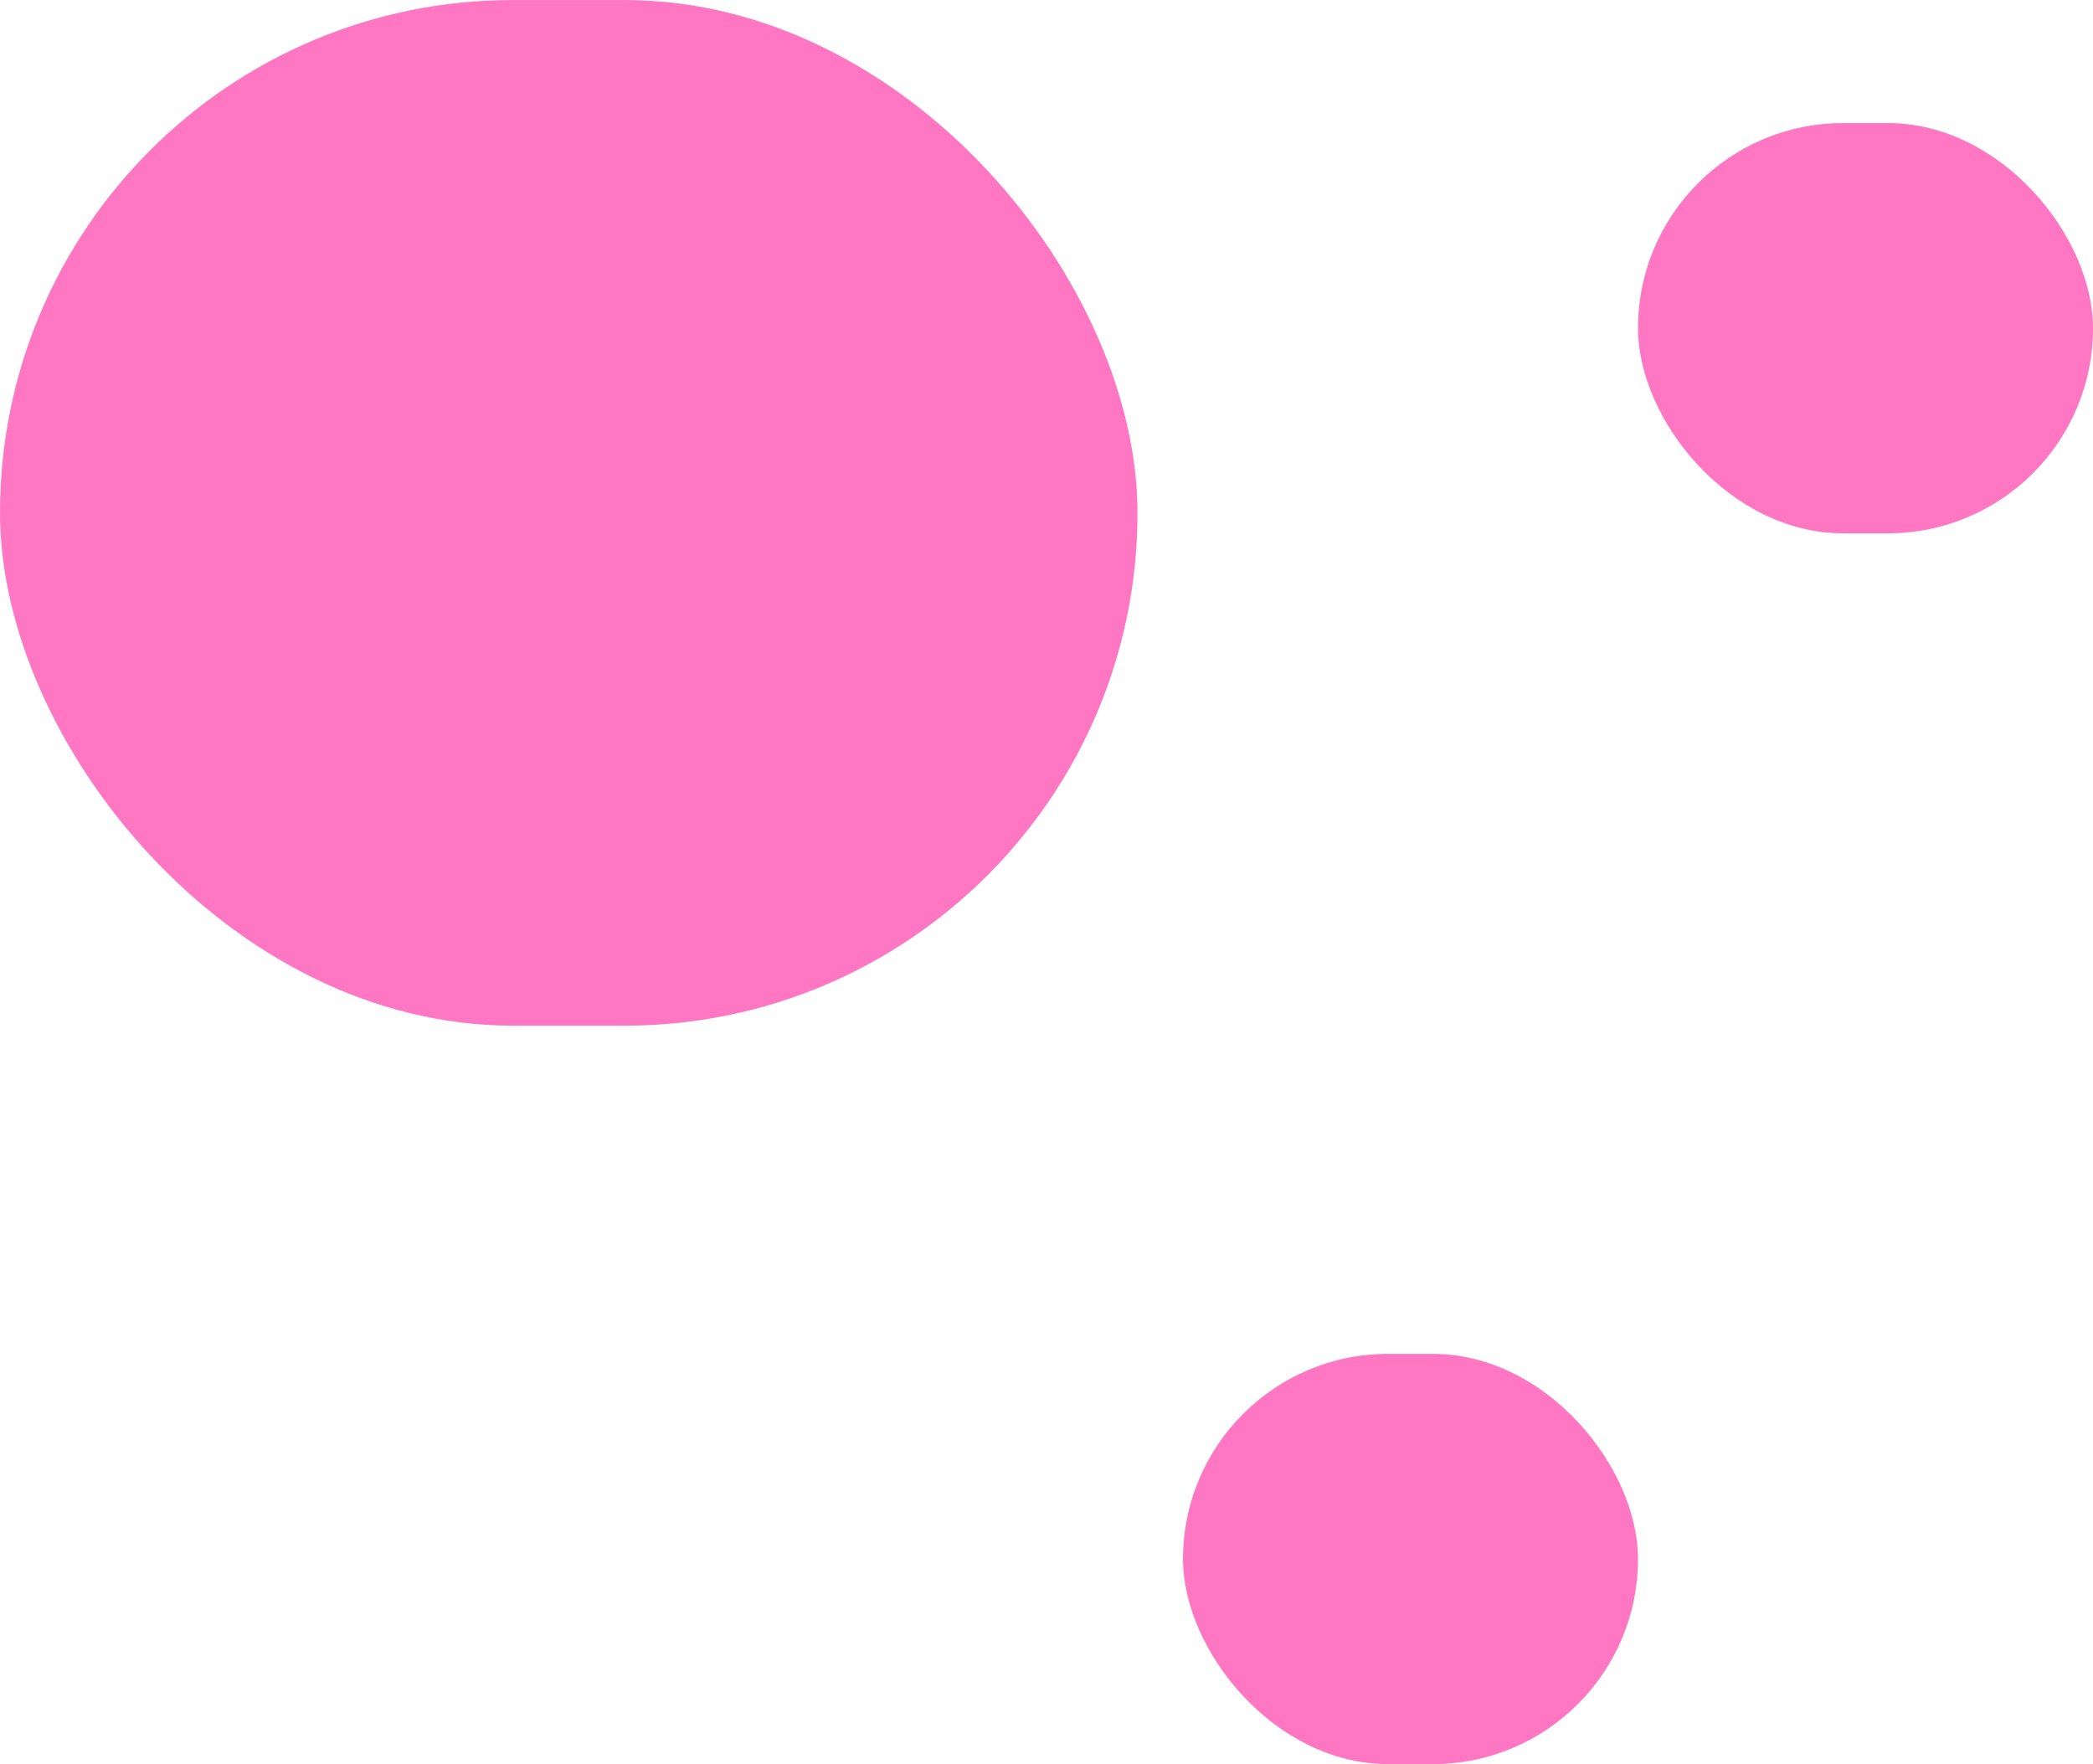 <svg width="70" height="59" viewBox="0 0 70 59" fill="none" xmlns="http://www.w3.org/2000/svg">
<rect x="70" y="17.837" width="15.217" height="13.721" rx="6.86" transform="rotate(180 70 17.837)" fill="#FF77C3"/>
<rect x="54.782" y="59" width="15.217" height="13.721" rx="6.86" transform="rotate(180 54.782 59)" fill="#FF77C3"/>
<rect x="38.044" y="34.303" width="38.044" height="34.302" rx="17.151" transform="rotate(180 38.044 34.303)" fill="#FF77C3"/>
</svg>
